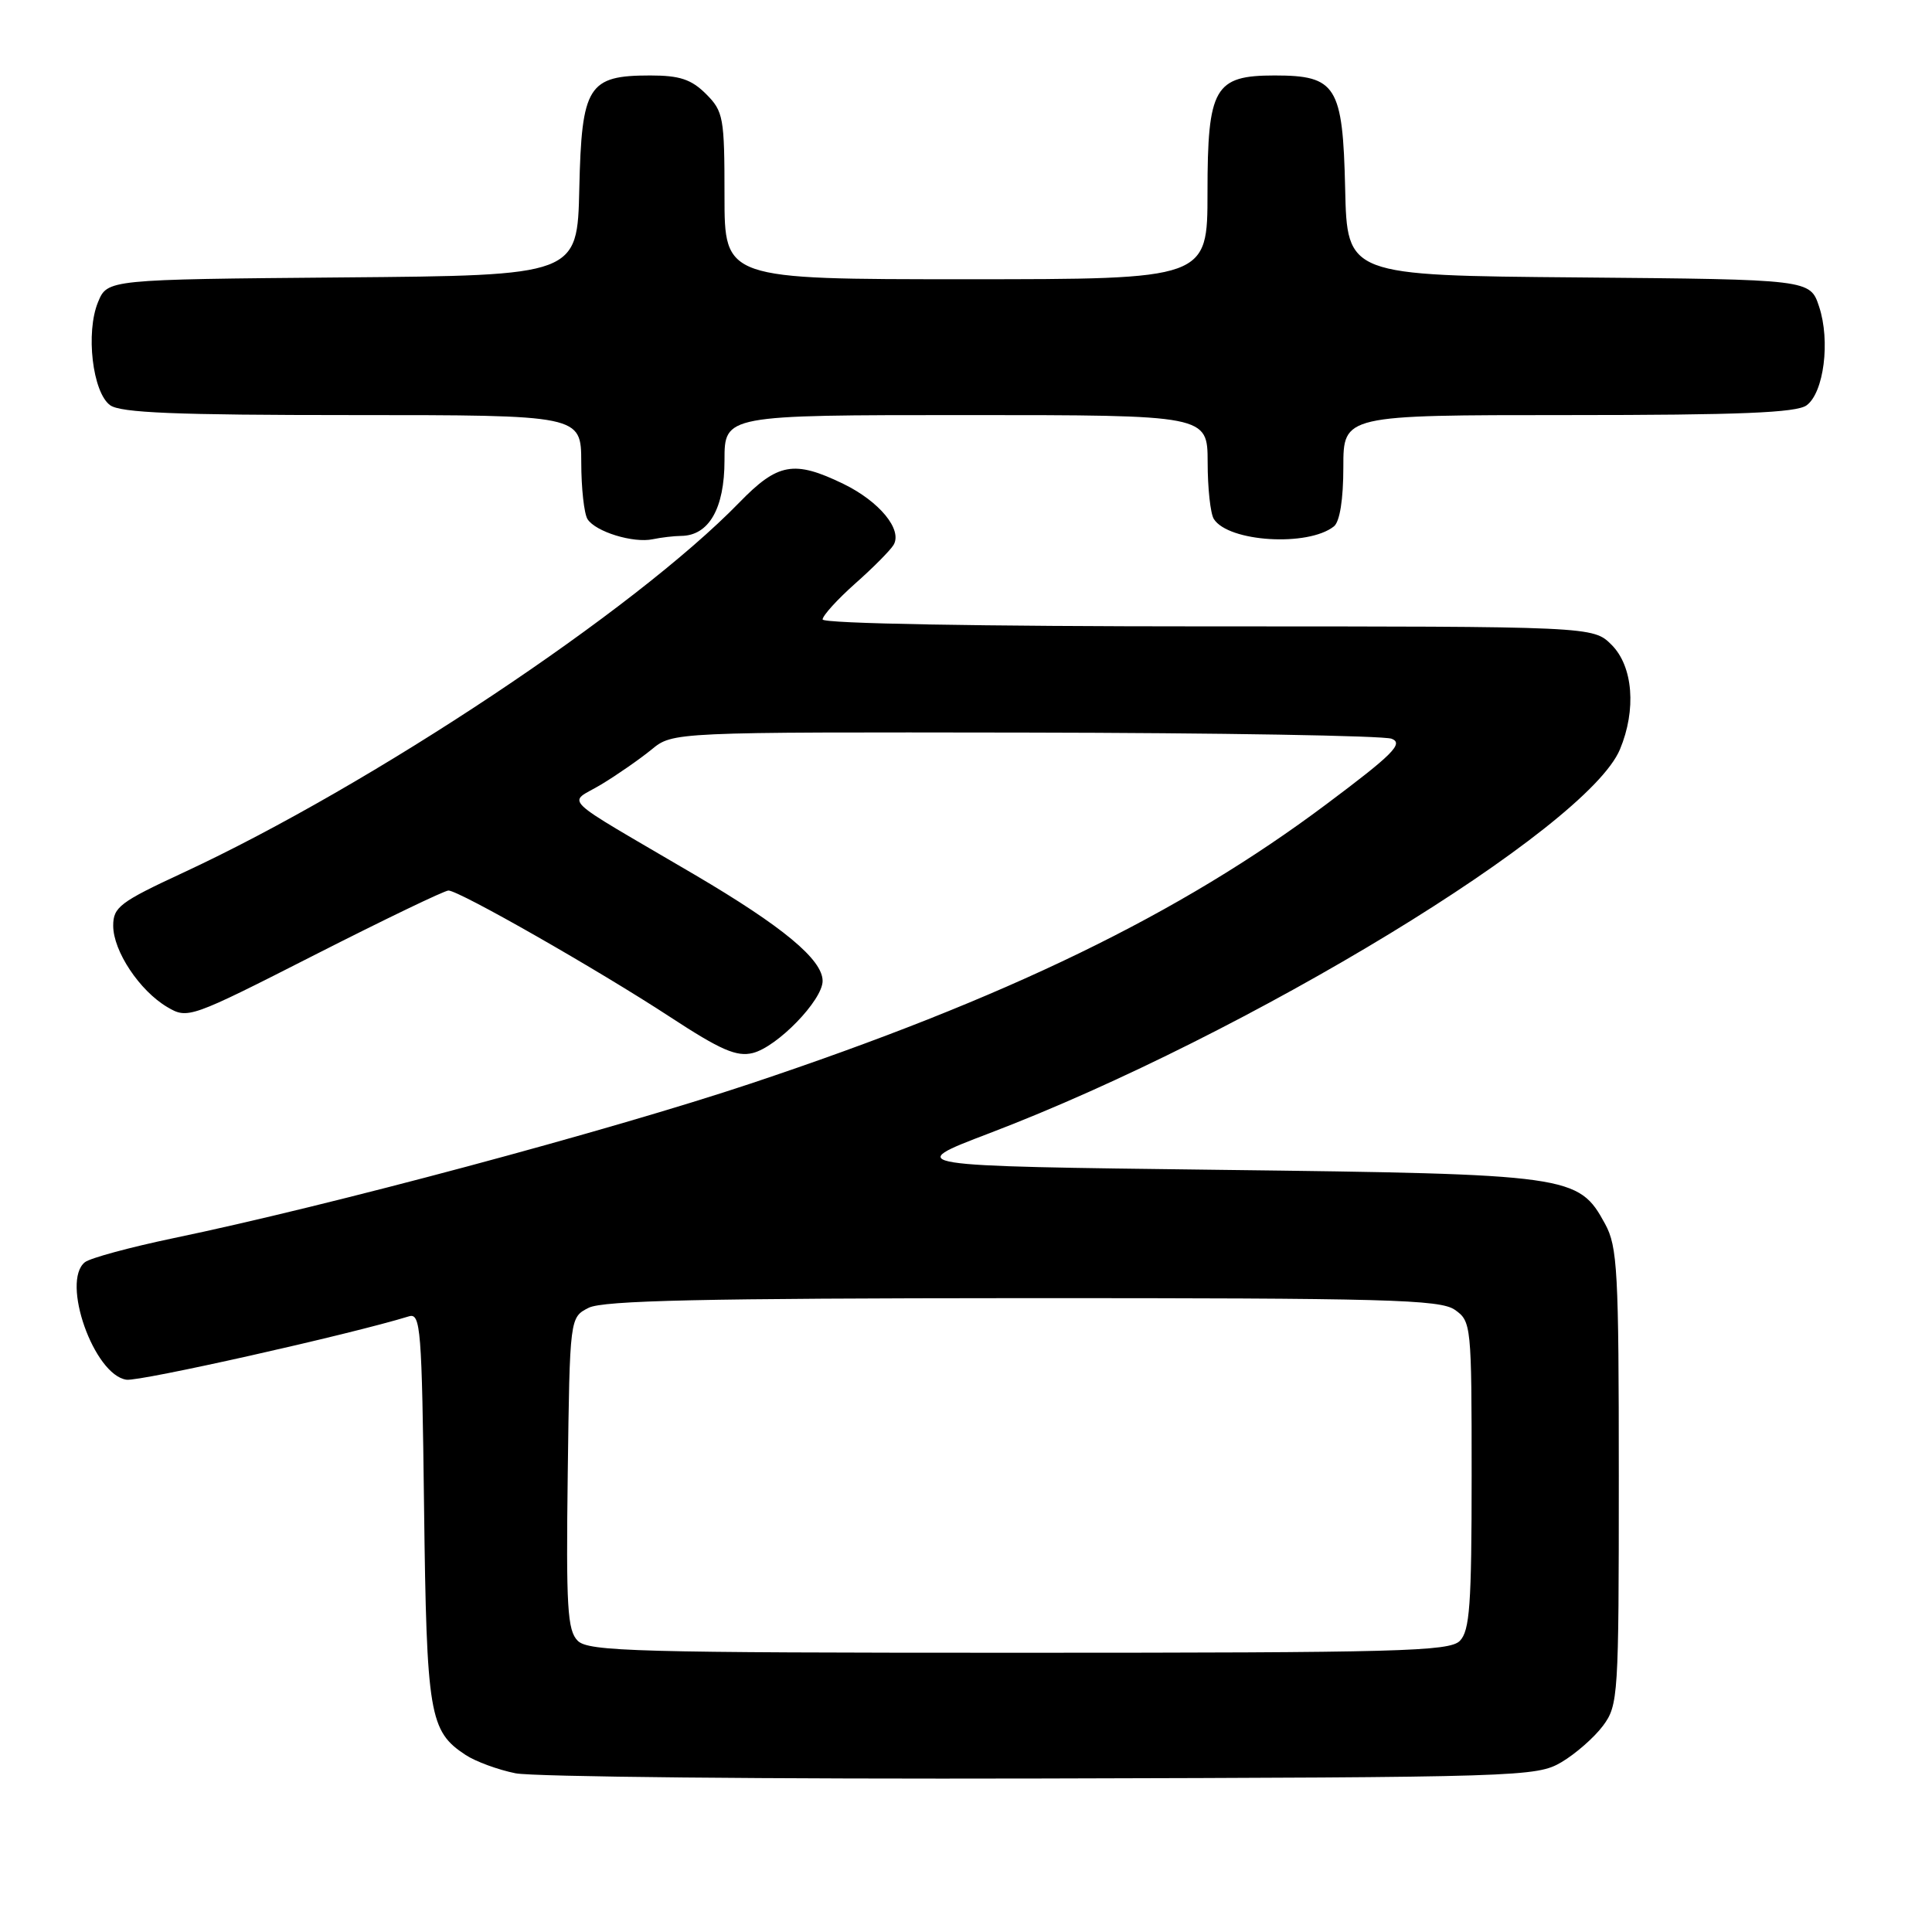 <?xml version="1.0" encoding="UTF-8" standalone="no"?>
<!DOCTYPE svg PUBLIC "-//W3C//DTD SVG 1.1//EN" "http://www.w3.org/Graphics/SVG/1.1/DTD/svg11.dtd" >
<svg xmlns="http://www.w3.org/2000/svg" xmlns:xlink="http://www.w3.org/1999/xlink" version="1.1" viewBox="0 0 256 256">
 <g >
 <path fill="currentColor"
d=" M 206.90 233.50 C 208.76 232.40 211.24 230.23 212.40 228.68 C 214.43 225.95 214.50 224.79 214.50 195.68 C 214.50 168.41 214.33 165.18 212.68 162.17 C 209.16 155.71 208.21 155.58 161.60 155.01 C 119.71 154.50 119.71 154.50 131.10 150.16 C 165.38 137.09 210.28 109.76 214.65 99.30 C 216.85 94.04 216.39 88.30 213.55 85.45 C 211.09 83.00 211.09 83.00 160.05 83.00 C 129.84 83.00 109.00 82.63 109.00 82.08 C 109.00 81.58 110.94 79.44 113.31 77.33 C 115.69 75.23 117.97 72.92 118.40 72.21 C 119.61 70.18 116.53 66.44 111.74 64.11 C 105.21 60.95 103.06 61.34 97.96 66.59 C 84.07 80.87 49.27 104.03 24.26 115.64 C 15.90 119.52 15.00 120.20 15.00 122.66 C 15.00 126.02 18.49 131.27 22.16 133.44 C 24.88 135.04 25.15 134.95 41.70 126.53 C 50.92 121.84 58.90 118.00 59.42 118.00 C 60.83 118.00 79.25 128.51 88.80 134.76 C 95.49 139.14 97.61 140.06 99.75 139.53 C 103.01 138.71 109.00 132.53 109.00 129.98 C 109.00 127.15 103.72 122.77 92.04 115.90 C 73.60 105.07 75.23 106.63 79.66 103.95 C 81.77 102.68 84.77 100.59 86.33 99.32 C 89.15 97.00 89.15 97.00 135.83 97.07 C 161.50 97.11 183.36 97.48 184.41 97.89 C 186.01 98.52 184.56 99.97 175.74 106.57 C 156.28 121.15 133.38 132.26 99.49 143.57 C 80.75 149.82 43.51 159.80 23.00 164.06 C 17.22 165.27 11.94 166.70 11.25 167.25 C 8.06 169.79 12.45 182.21 16.76 182.82 C 18.54 183.07 46.33 176.84 54.19 174.42 C 55.74 173.95 55.90 176.04 56.19 199.70 C 56.53 227.27 56.89 229.39 61.71 232.55 C 63.04 233.42 66.01 234.51 68.31 234.97 C 70.61 235.44 101.97 235.75 138.00 235.66 C 201.55 235.50 203.60 235.44 206.90 233.50 Z  M 90.25 71.01 C 93.93 70.98 96.00 67.38 96.00 61.00 C 96.00 55.00 96.00 55.00 128.00 55.00 C 160.00 55.00 160.00 55.00 160.02 61.25 C 160.02 64.69 160.39 68.07 160.84 68.77 C 162.77 71.82 173.32 72.47 176.75 69.75 C 177.53 69.13 178.00 66.18 178.00 61.88 C 178.00 55.00 178.00 55.00 207.81 55.00 C 230.51 55.00 238.04 54.69 239.38 53.71 C 241.67 52.04 242.55 45.18 241.04 40.63 C 239.85 37.03 239.85 37.03 209.18 36.76 C 178.50 36.50 178.50 36.50 178.24 25.00 C 177.93 11.38 177.07 10.00 168.89 10.00 C 160.92 10.00 160.00 11.61 160.00 25.50 C 160.00 37.00 160.00 37.00 128.00 37.00 C 96.00 37.00 96.00 37.00 96.00 25.95 C 96.00 15.56 95.86 14.76 93.55 12.45 C 91.60 10.51 90.06 10.00 86.16 10.00 C 77.92 10.00 77.07 11.36 76.76 25.00 C 76.50 36.50 76.50 36.50 45.37 36.76 C 14.23 37.03 14.23 37.03 12.99 40.03 C 11.33 44.04 12.26 51.99 14.59 53.69 C 15.97 54.70 23.27 55.00 46.69 55.00 C 77.00 55.00 77.00 55.00 77.02 61.25 C 77.02 64.69 77.40 68.08 77.85 68.79 C 78.91 70.46 83.92 72.00 86.50 71.45 C 87.60 71.22 89.29 71.02 90.25 71.01 Z  M 76.55 217.41 C 75.18 216.04 75.00 212.96 75.23 195.19 C 75.50 174.56 75.50 174.56 78.00 173.29 C 79.92 172.32 93.19 172.03 135.53 172.01 C 183.73 172.00 190.83 172.19 192.78 173.56 C 194.95 175.08 195.00 175.57 195.00 195.49 C 195.00 212.67 194.75 216.10 193.43 217.43 C 192.04 218.82 185.35 219.00 135.00 219.00 C 84.34 219.00 77.97 218.83 76.55 217.41 Z "/>
</g>
</svg>